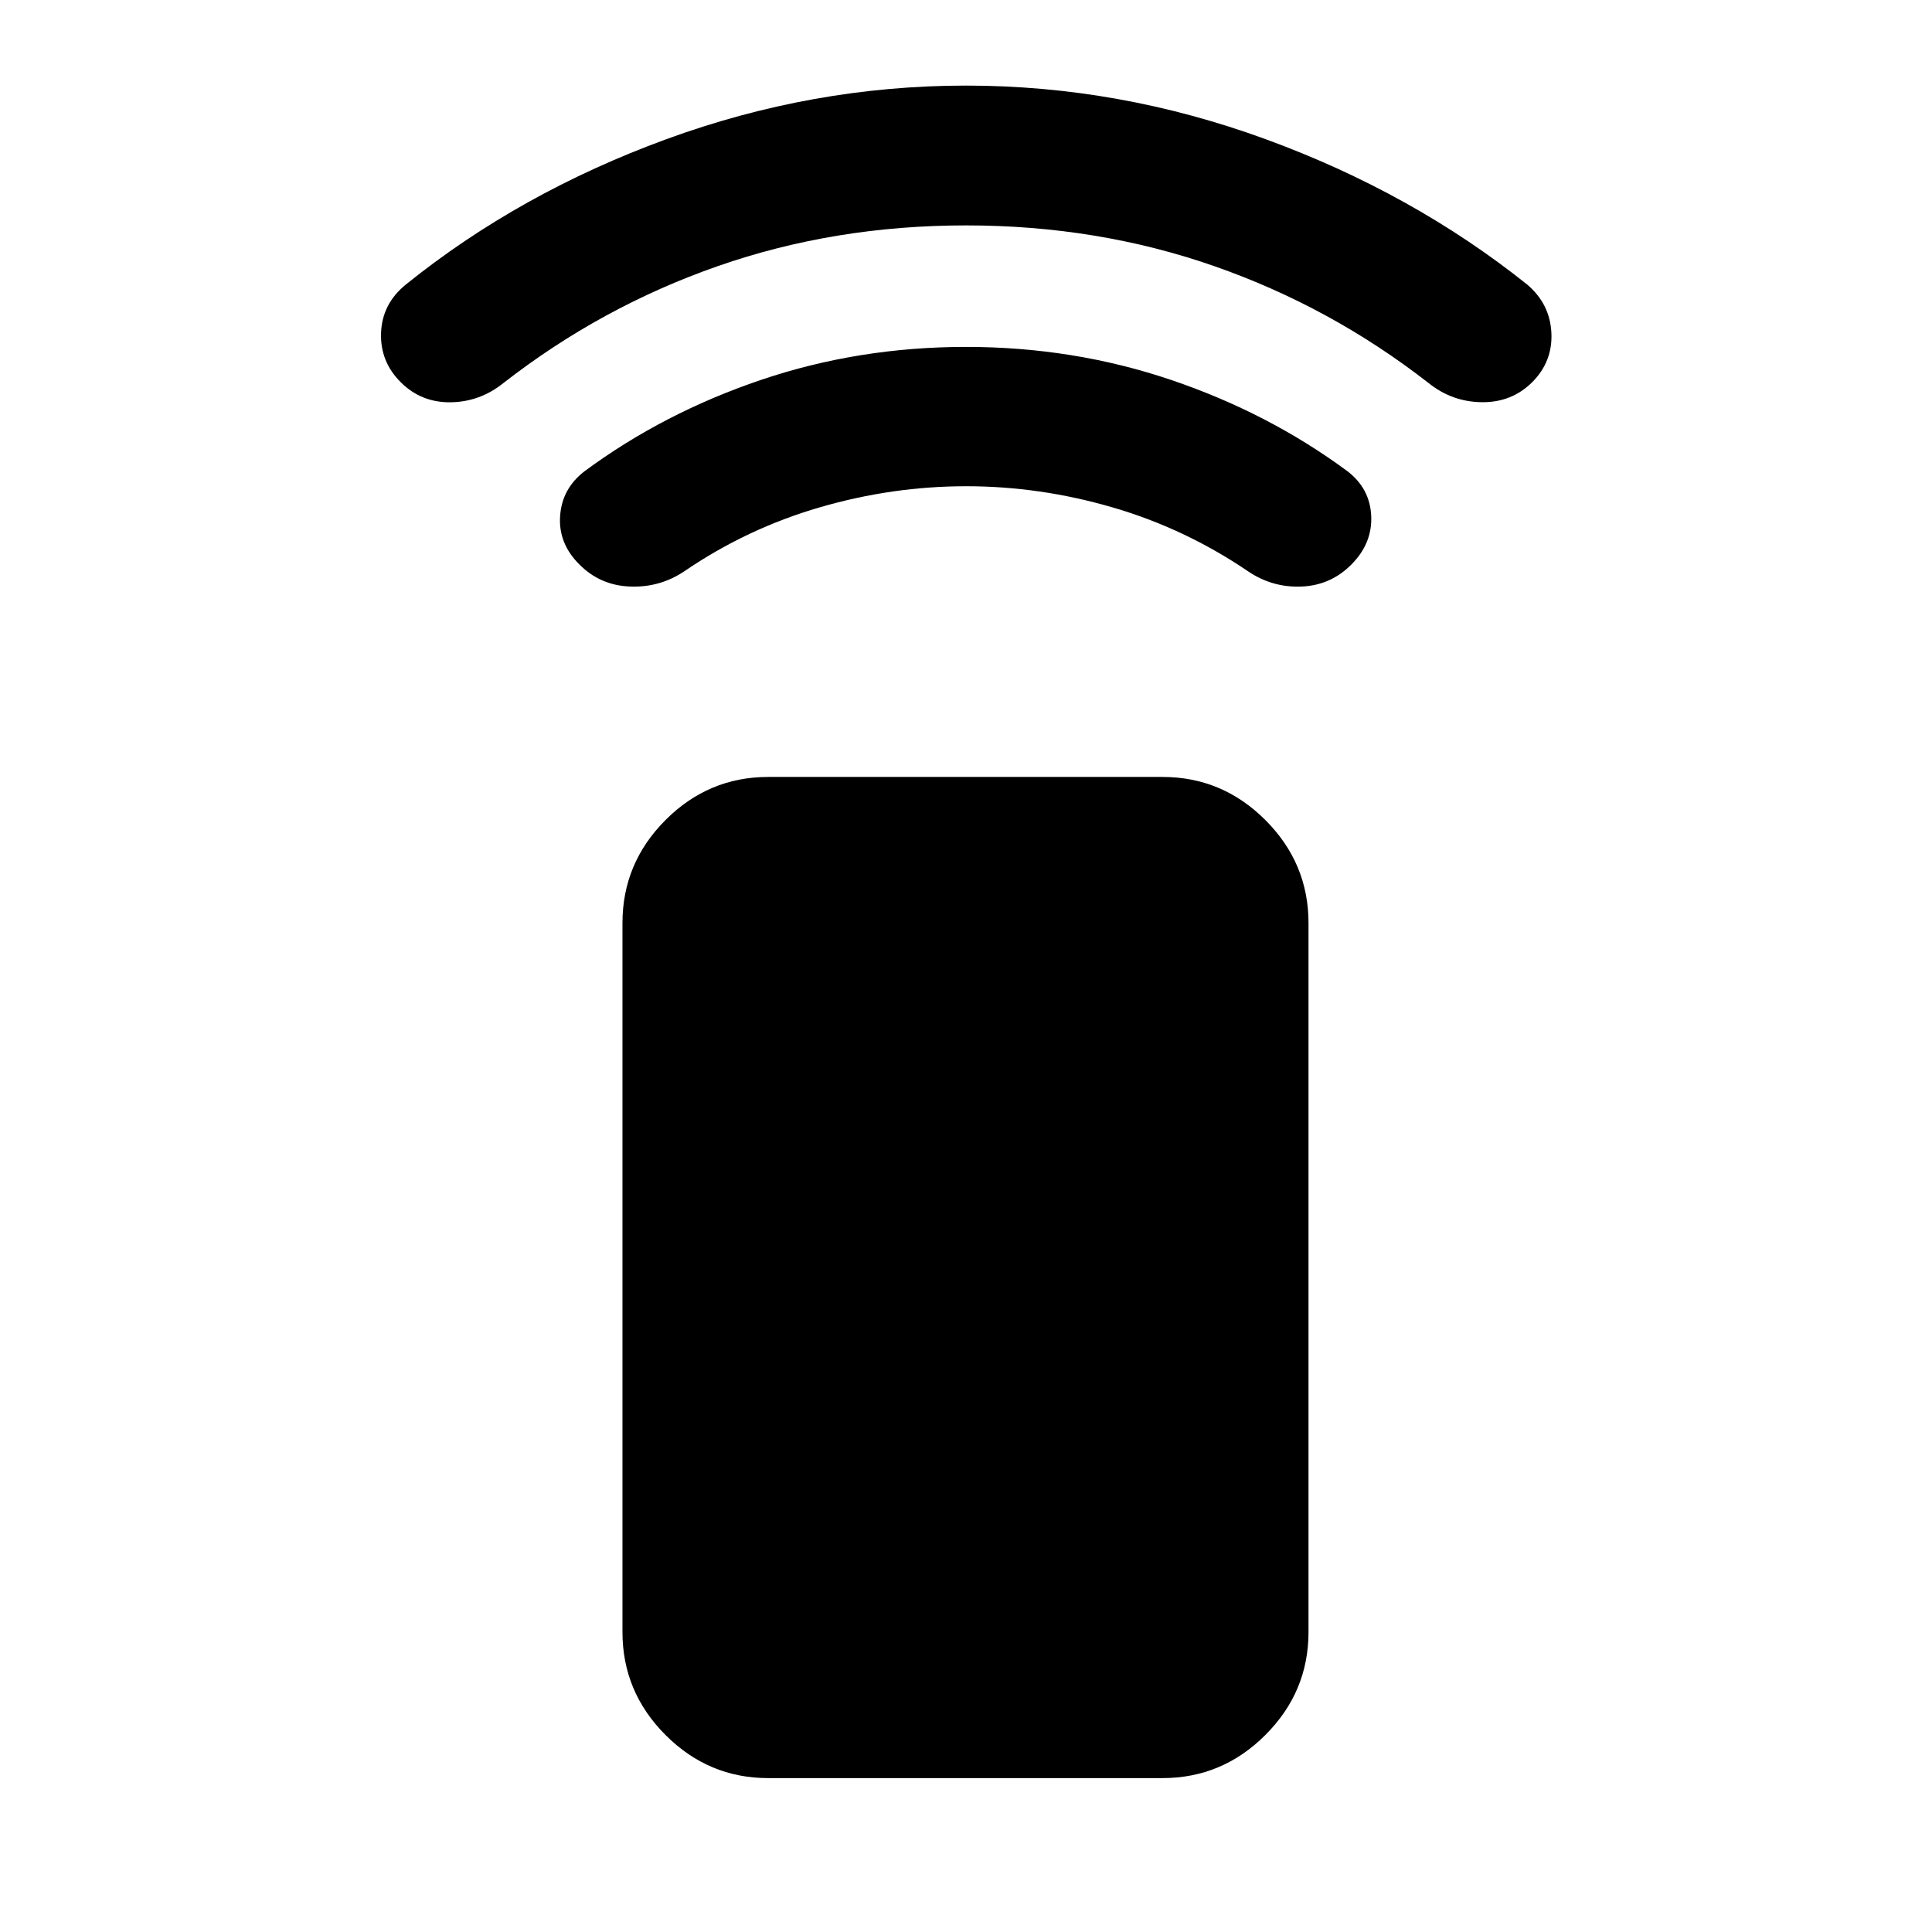 <svg xmlns="http://www.w3.org/2000/svg" height="40" viewBox="0 -960 960 960" width="40"><path d="M480.07-718.39q-36.72 0-72.76 10.49-36.05 10.48-67.18 31.7-12.25 8.24-27.09 7.65-14.84-.58-25.13-10.96-10.54-10.45-9.59-24.13.95-13.68 12.25-22.29 39.18-28.93 87.61-45.31 48.43-16.38 101.82-16.38 53.39 0 101.82 16.38 48.43 16.38 87.61 45.31 11.3 8.61 11.91 22.29.62 13.68-9.91 24.22-10.29 10.31-24.79 10.88-14.49.58-26.61-7.66-31.29-21.22-67.29-31.7-36.01-10.49-72.67-10.49ZM480-848q-65.37 0-123.31 20.23t-106.54 58.1q-11.71 9.39-26.27 9.56-14.57.17-24.68-9.89-10.39-10.29-9.85-24.65.53-14.36 12.24-23.91Q258.14-864.14 331-890.8q72.86-26.67 149-26.67 76.15 0 149 26.67 72.86 26.66 129.91 72.24 11.21 9.55 11.96 23.82t-9.46 24.59q-10.16 10.14-25.01 10-14.84-.13-26.55-9.52-48.6-37.87-106.53-58.1Q545.38-848 480-848ZM381.72-76.47q-29.66 0-51.04-21.43-21.38-21.42-21.38-51.15v-352.31q0-29.73 21.38-51.16 21.38-21.42 51.04-21.42h195.89q29.73 0 51.15 21.42 21.43 21.43 21.43 51.16v352.31q0 29.73-21.43 51.15-21.42 21.43-51.15 21.43H381.72Z"/></svg>